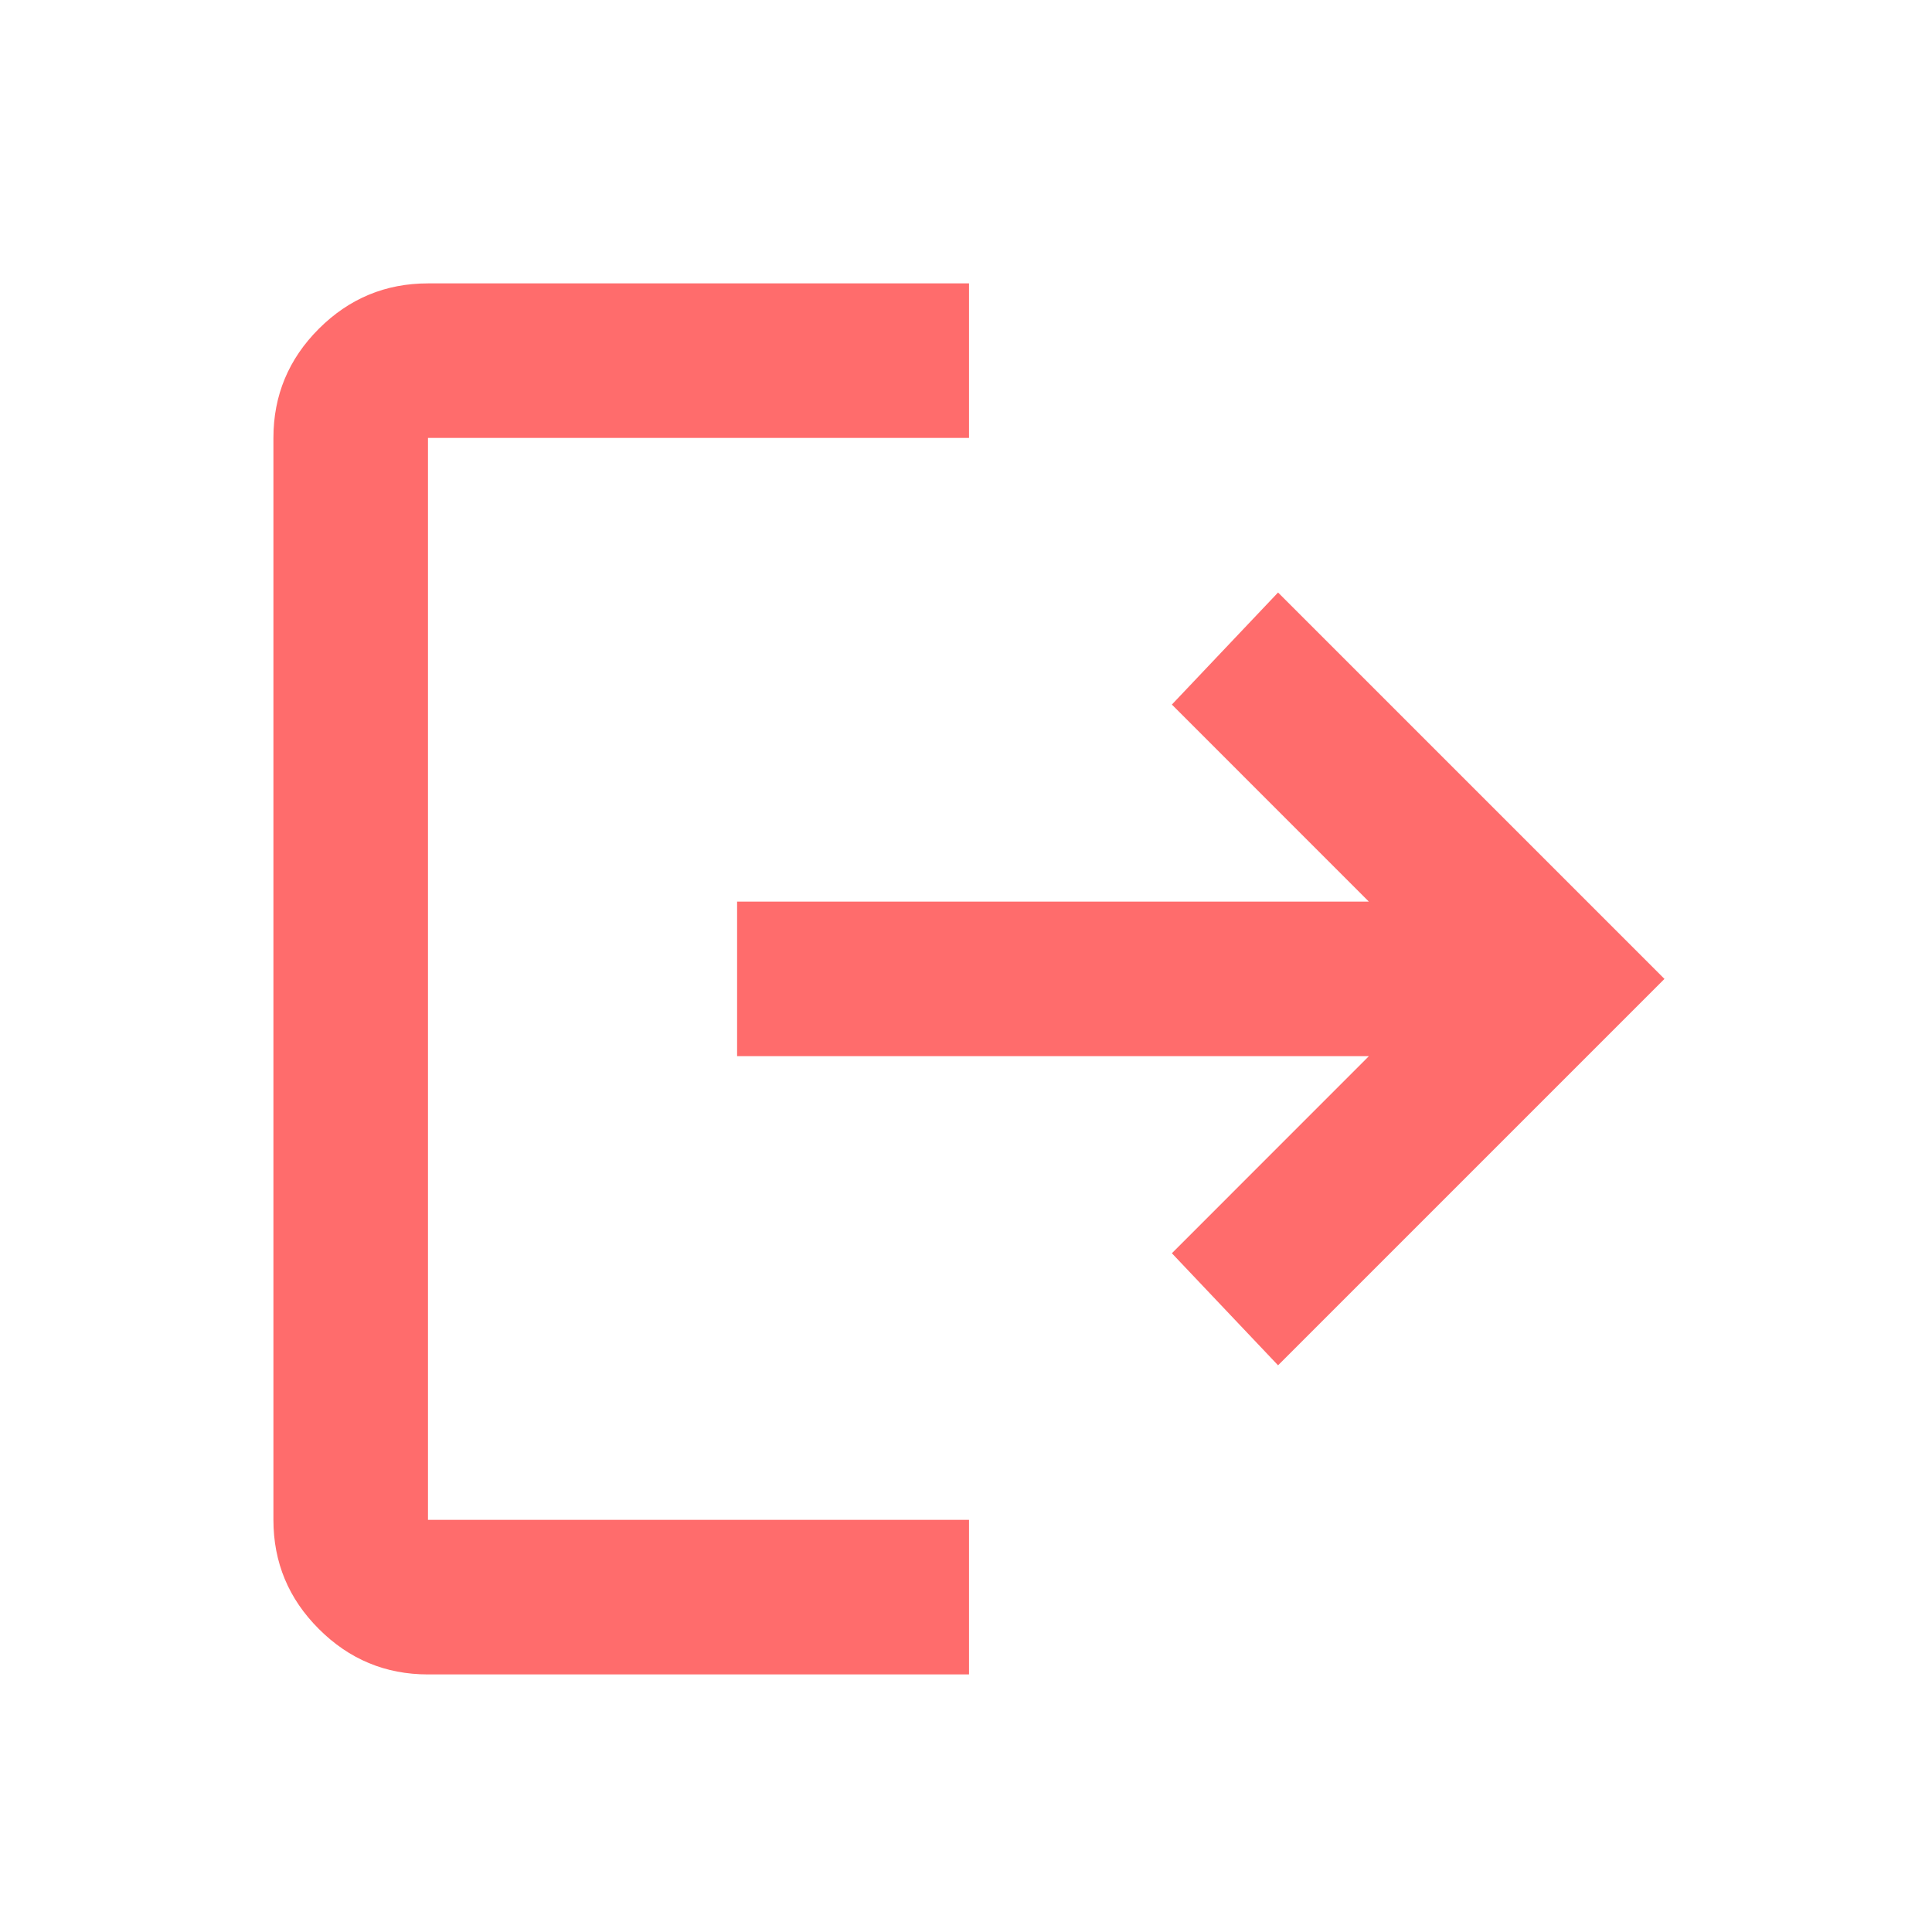 <svg width="25" height="25" viewBox="0 0 25 25" fill="none" xmlns="http://www.w3.org/2000/svg">
<path d="M5.538 21.667C4.988 21.667 4.518 21.471 4.126 21.079C3.734 20.688 3.538 20.217 3.538 19.667V5.667C3.538 5.117 3.734 4.646 4.126 4.254C4.518 3.863 4.988 3.667 5.538 3.667H12.539V5.667H5.538V19.667H12.539V21.667H5.538ZM16.538 17.667L15.164 16.217L17.713 13.667H9.538V11.667H17.713L15.164 9.117L16.538 7.667L21.538 12.667L16.538 17.667Z" fill="#FF6C6C"/>
</svg>

